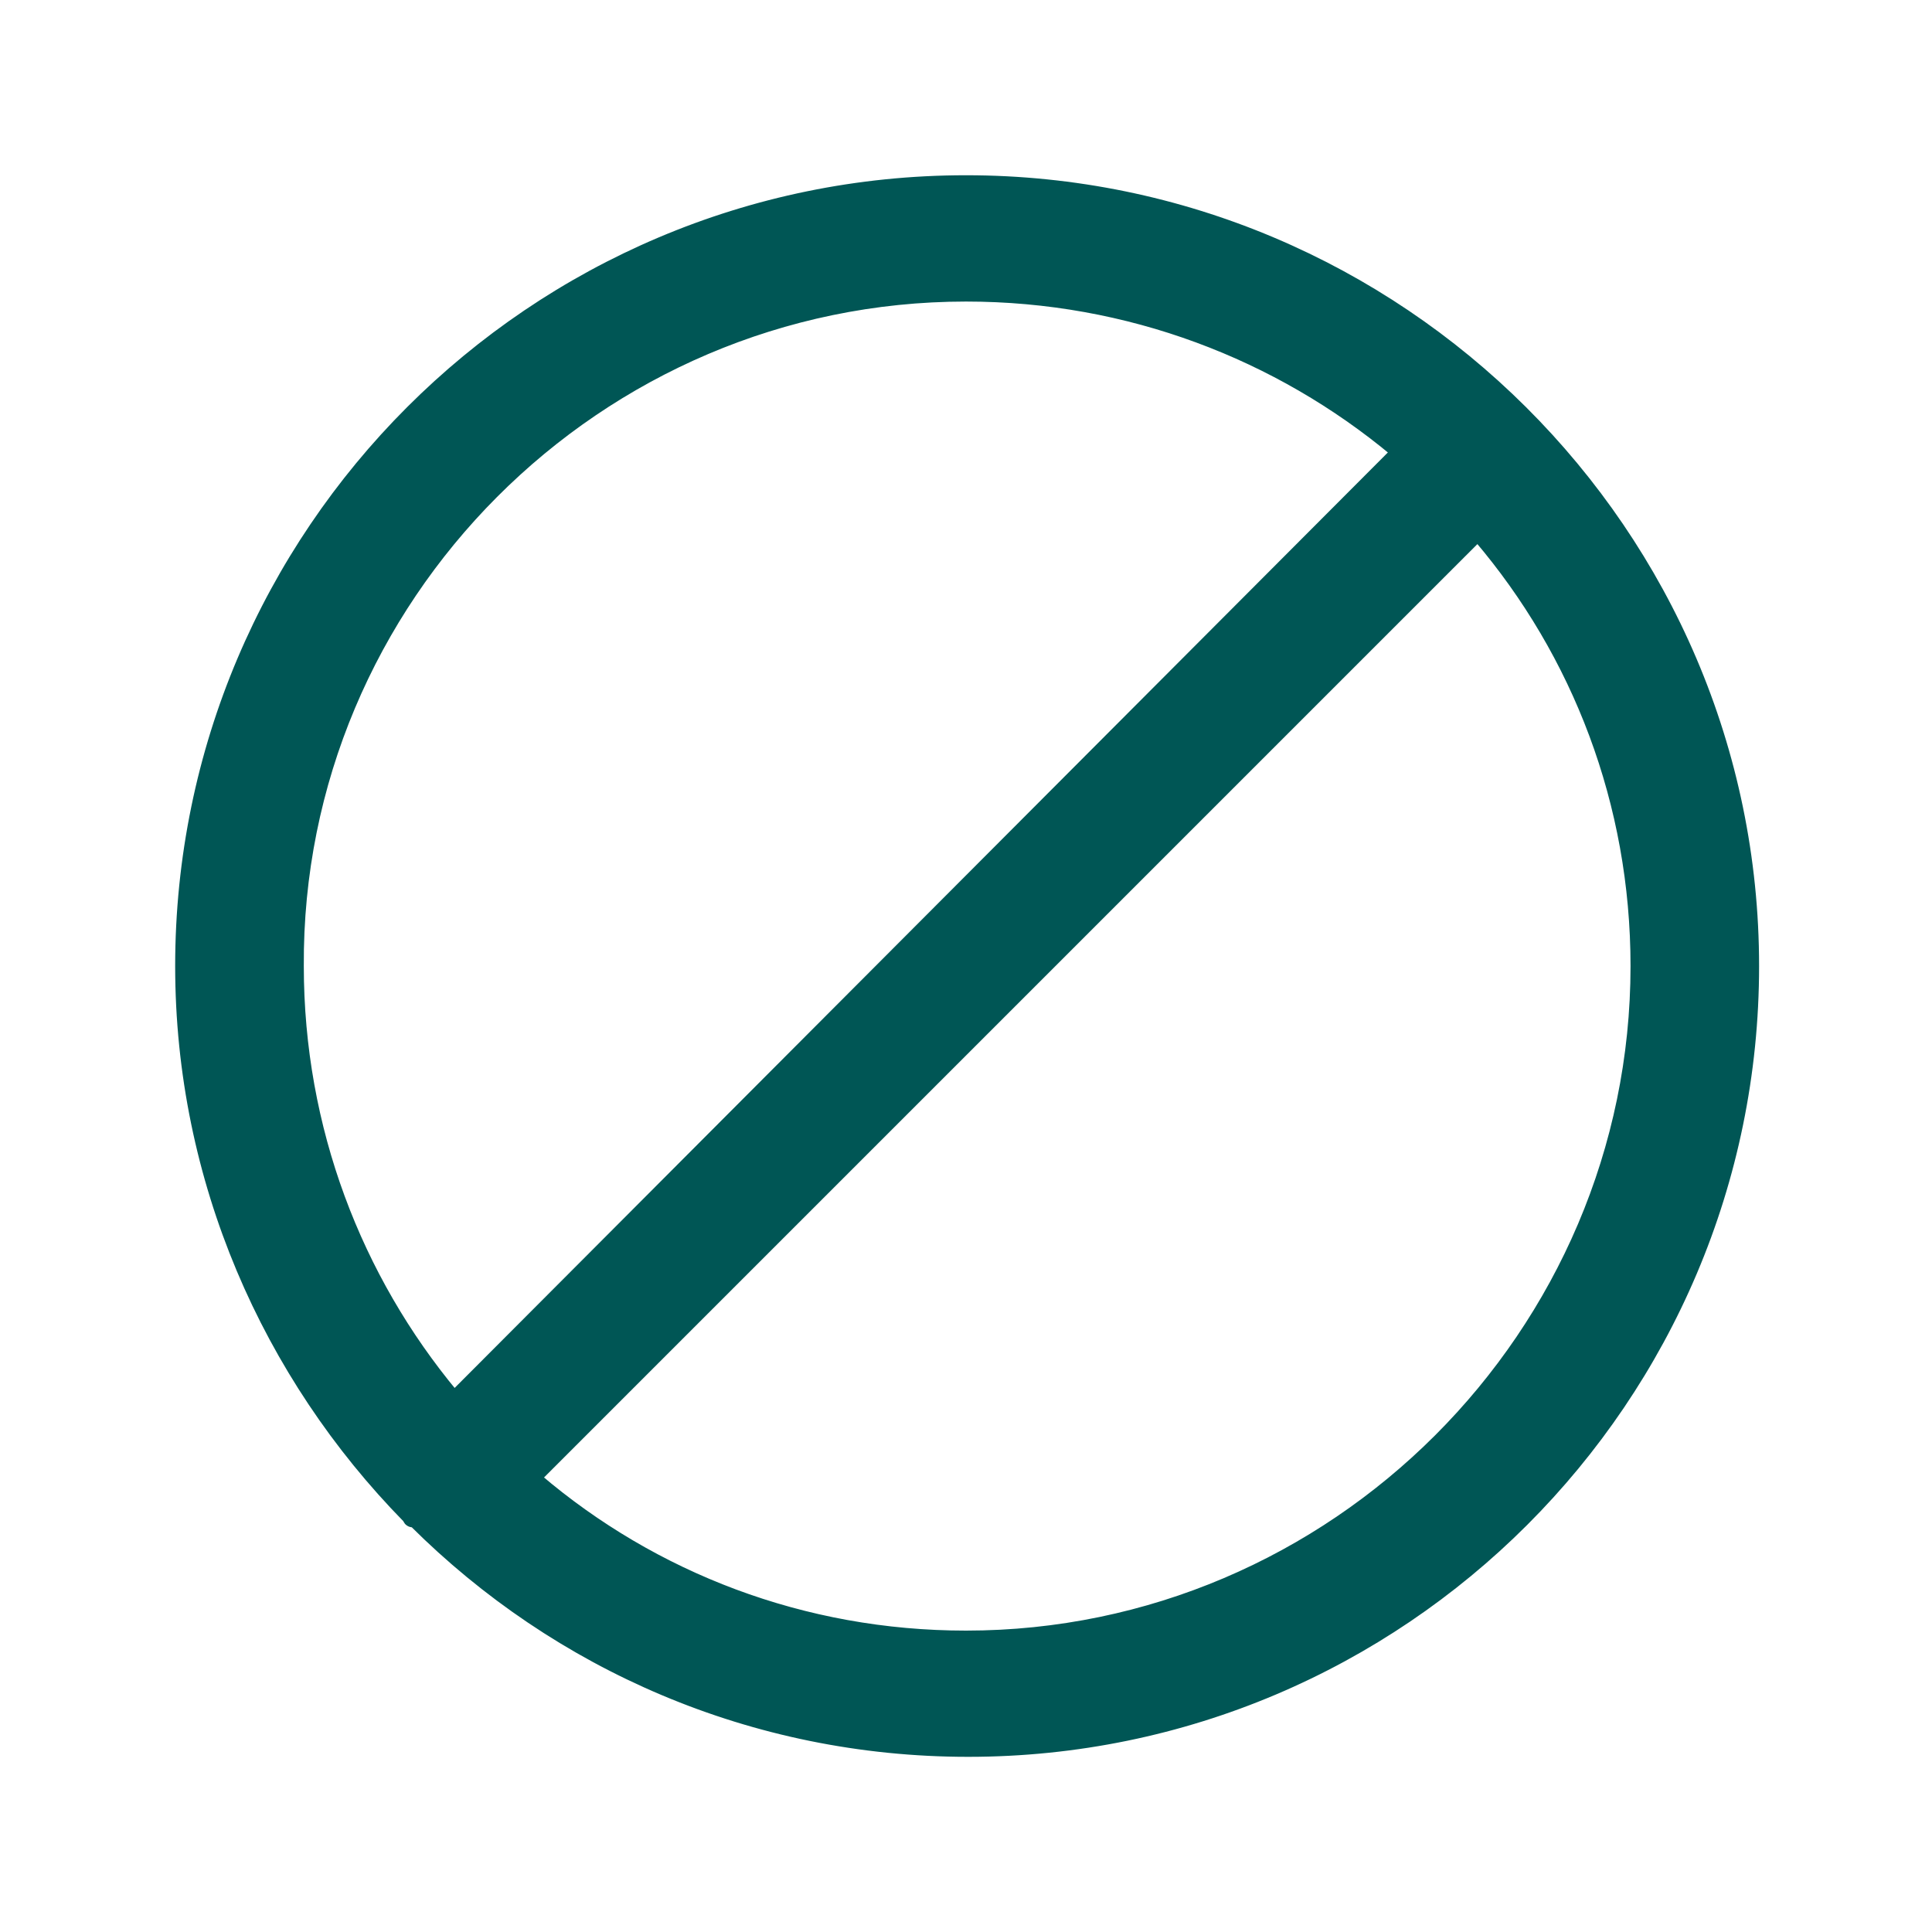 <svg width="24" height="24" viewBox="0 0 24 24" fill="none" xmlns="http://www.w3.org/2000/svg">
<path d="M3.724 12.001L3.724 12.001C3.695 7.438 7.437 3.696 12 3.696C14.021 3.696 15.876 4.419 17.315 5.617L5.644 17.316C4.446 15.876 3.724 14.022 3.724 12.001ZM12 2.227C6.612 2.227 2.226 6.612 2.226 12.001C2.226 14.661 3.311 17.093 5.053 18.869C5.054 18.873 5.056 18.877 5.058 18.881C5.063 18.891 5.071 18.902 5.084 18.91C5.097 18.919 5.112 18.923 5.128 18.923H5.136C6.911 20.691 9.342 21.774 12.028 21.774C17.417 21.774 21.802 17.389 21.802 12.001C21.802 6.612 17.388 2.227 12 2.227ZM12 20.306C9.978 20.306 8.124 19.583 6.684 18.357L18.356 6.685C19.582 8.125 20.305 9.979 20.305 12.001C20.305 16.564 16.563 20.306 12 20.306Z" fill="#005655" stroke="#005655" stroke-width="0.1"/>
</svg>
